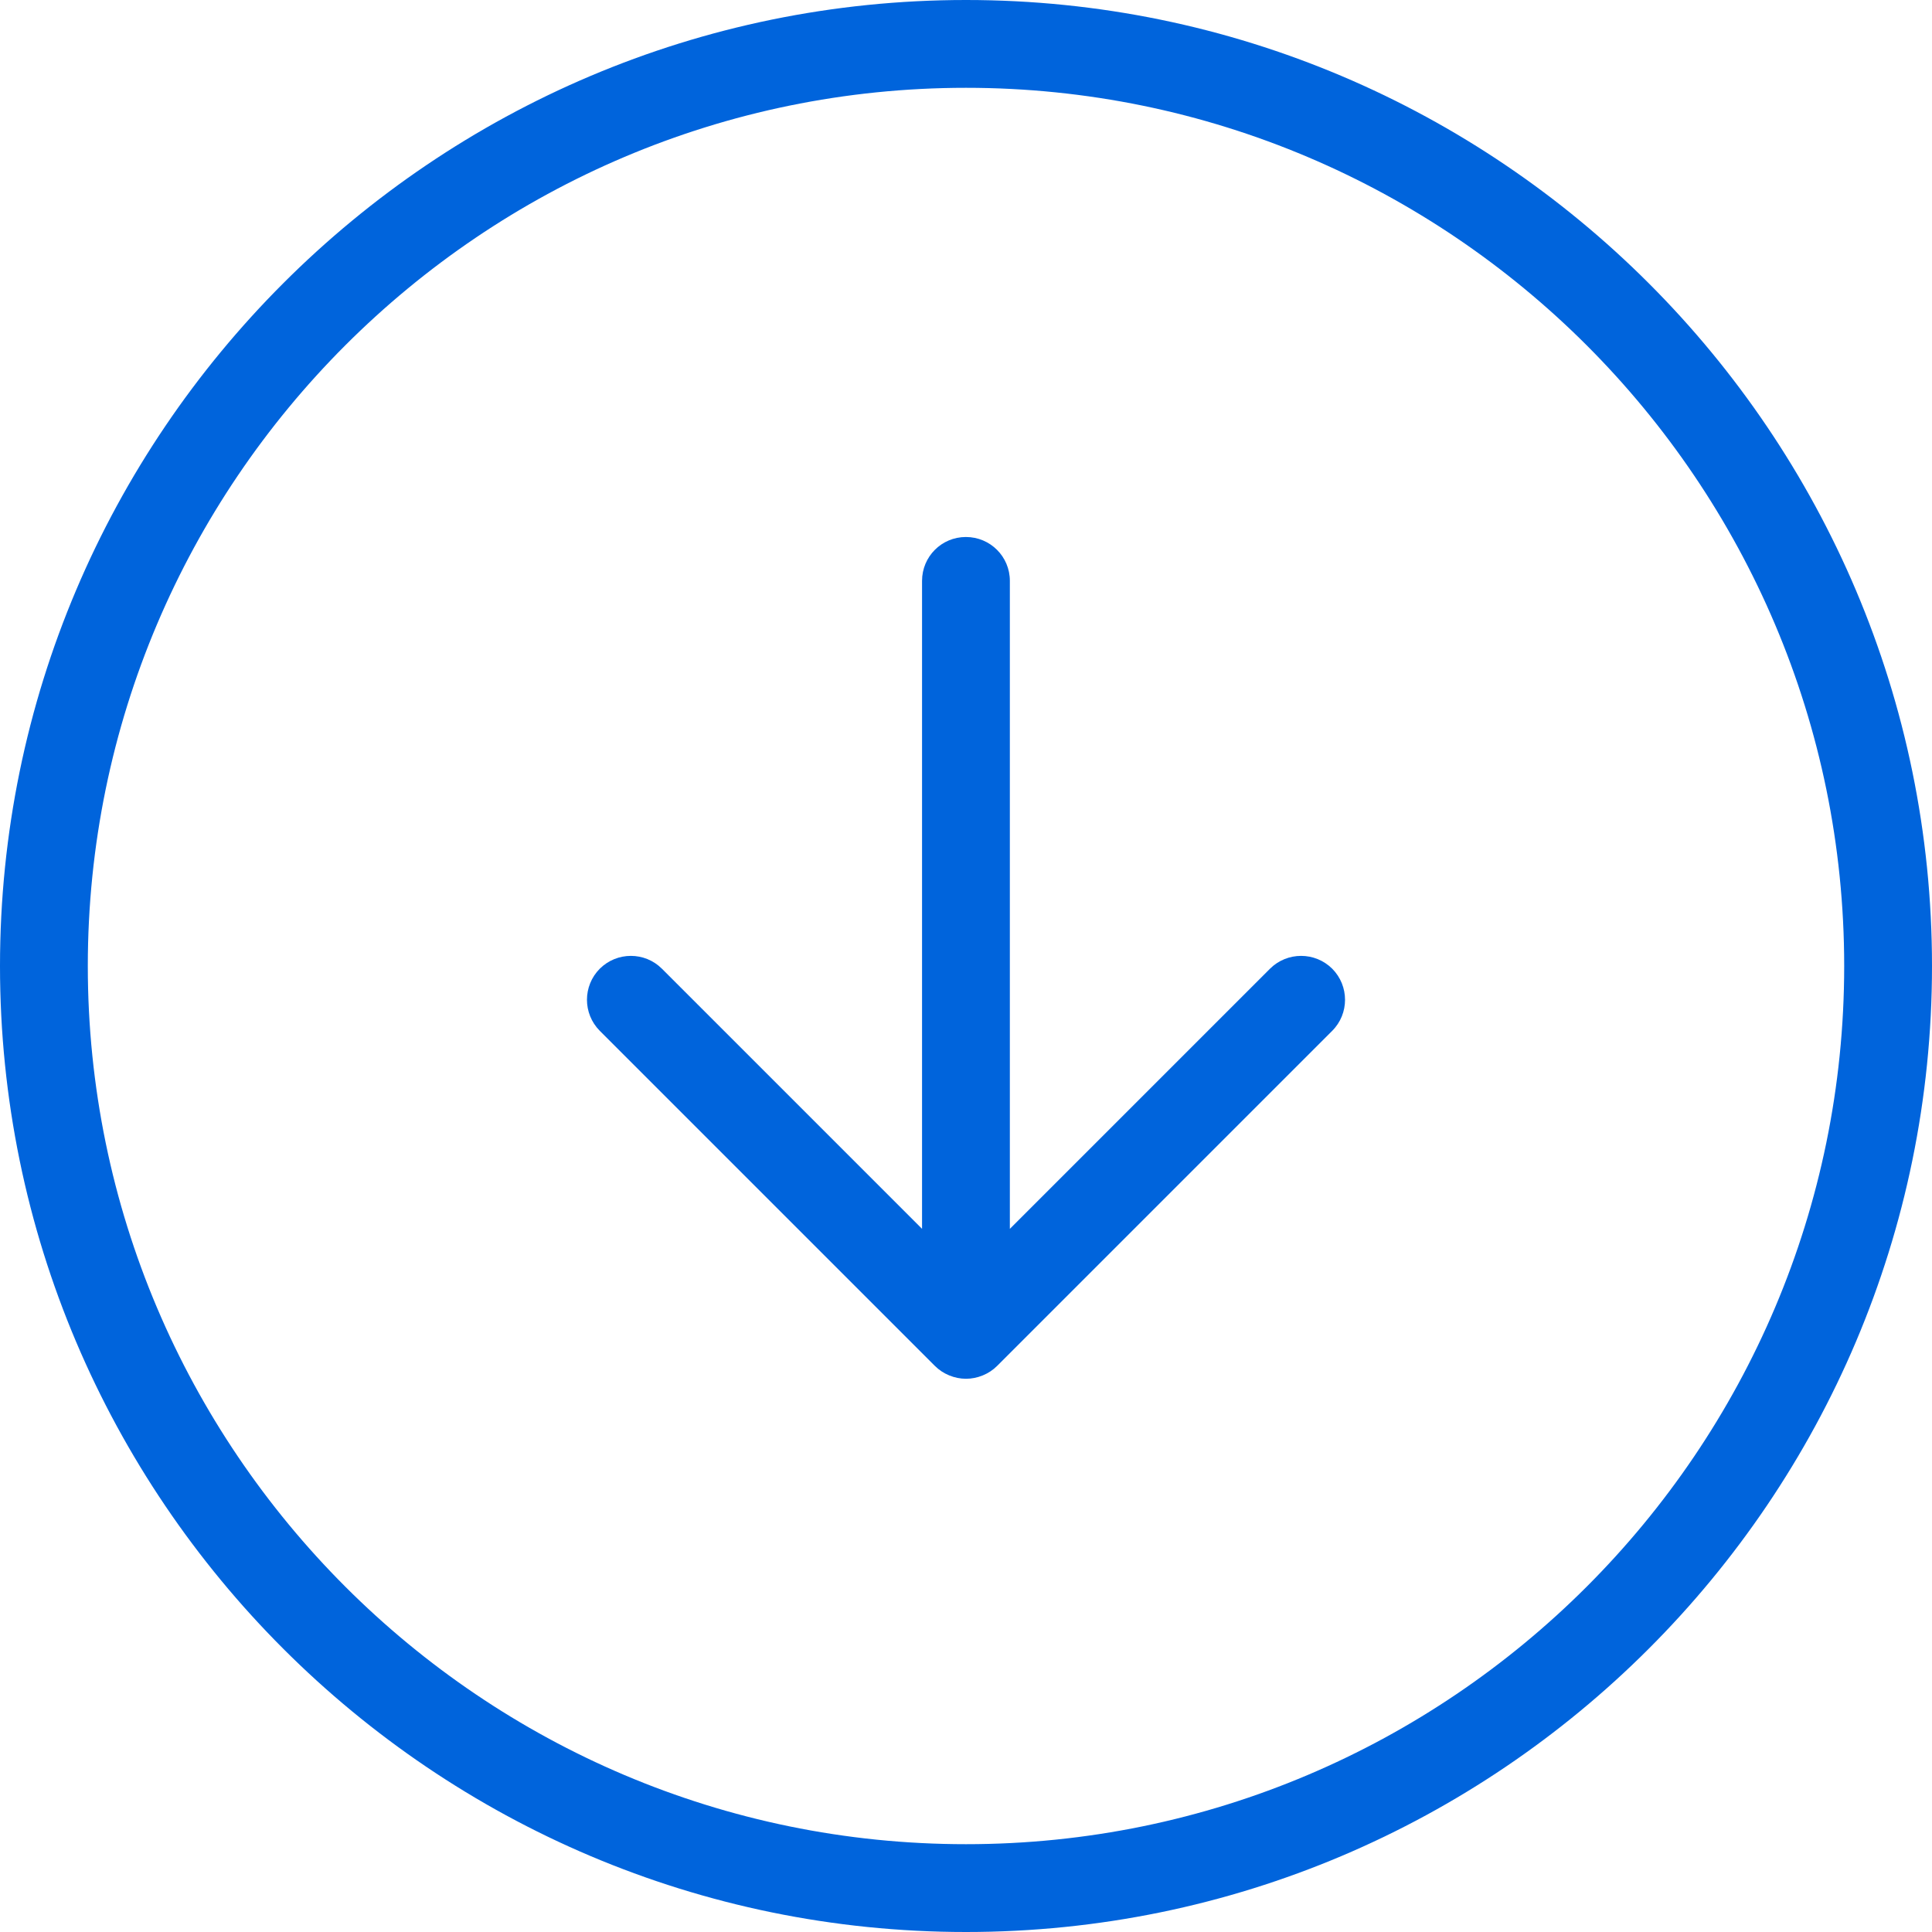 <?xml version="1.0" encoding="utf-8"?>
<!-- Generator: Adobe Illustrator 22.0.0, SVG Export Plug-In . SVG Version: 6.00 Build 0)  -->
<svg version="1.1" id="Layer_1" xmlns="http://www.w3.org/2000/svg" xmlns:xlink="http://www.w3.org/1999/xlink" x="0px" y="0px"
	 width="20px" height="20px" viewBox="0 0 20 20" style="enable-background:new 0 0 20 20;" xml:space="preserve">
<style type="text/css">
	.st0{fill:#0064DC;}
</style>
<g id="seemore">
	<g>
		<path class="st0" d="M10,0C4.486,0,0,4.486,0,10s4.486,10,10,10s10-4.486,10-10S15.514,0,10,0z M10,19.091
			c-5.013,0-9.091-4.078-9.091-9.091c0-5.013,4.078-9.091,9.091-9.091S19.091,4.987,19.091,10
			C19.091,15.013,15.013,19.091,10,19.091z"/>
		<path class="st0" d="M13.147,10.028l-2.693,2.693V6.013c0-0.251-0.203-0.454-0.455-0.454S9.545,5.762,9.545,6.013v6.708
			l-2.693-2.693c-0.177-0.177-0.465-0.177-0.643,0c-0.177,0.178-0.177,0.465,0,0.643l3.469,3.469
			c0.042,0.042,0.092,0.075,0.148,0.098c0.056,0.023,0.115,0.035,0.174,0.035s0.118-0.012,0.174-0.035
			c0.056-0.023,0.106-0.056,0.148-0.098l3.469-3.469c0.177-0.177,0.177-0.465,0-0.643C13.613,9.851,13.325,9.851,13.147,10.028z"/>
	</g>
</g>
</svg>
